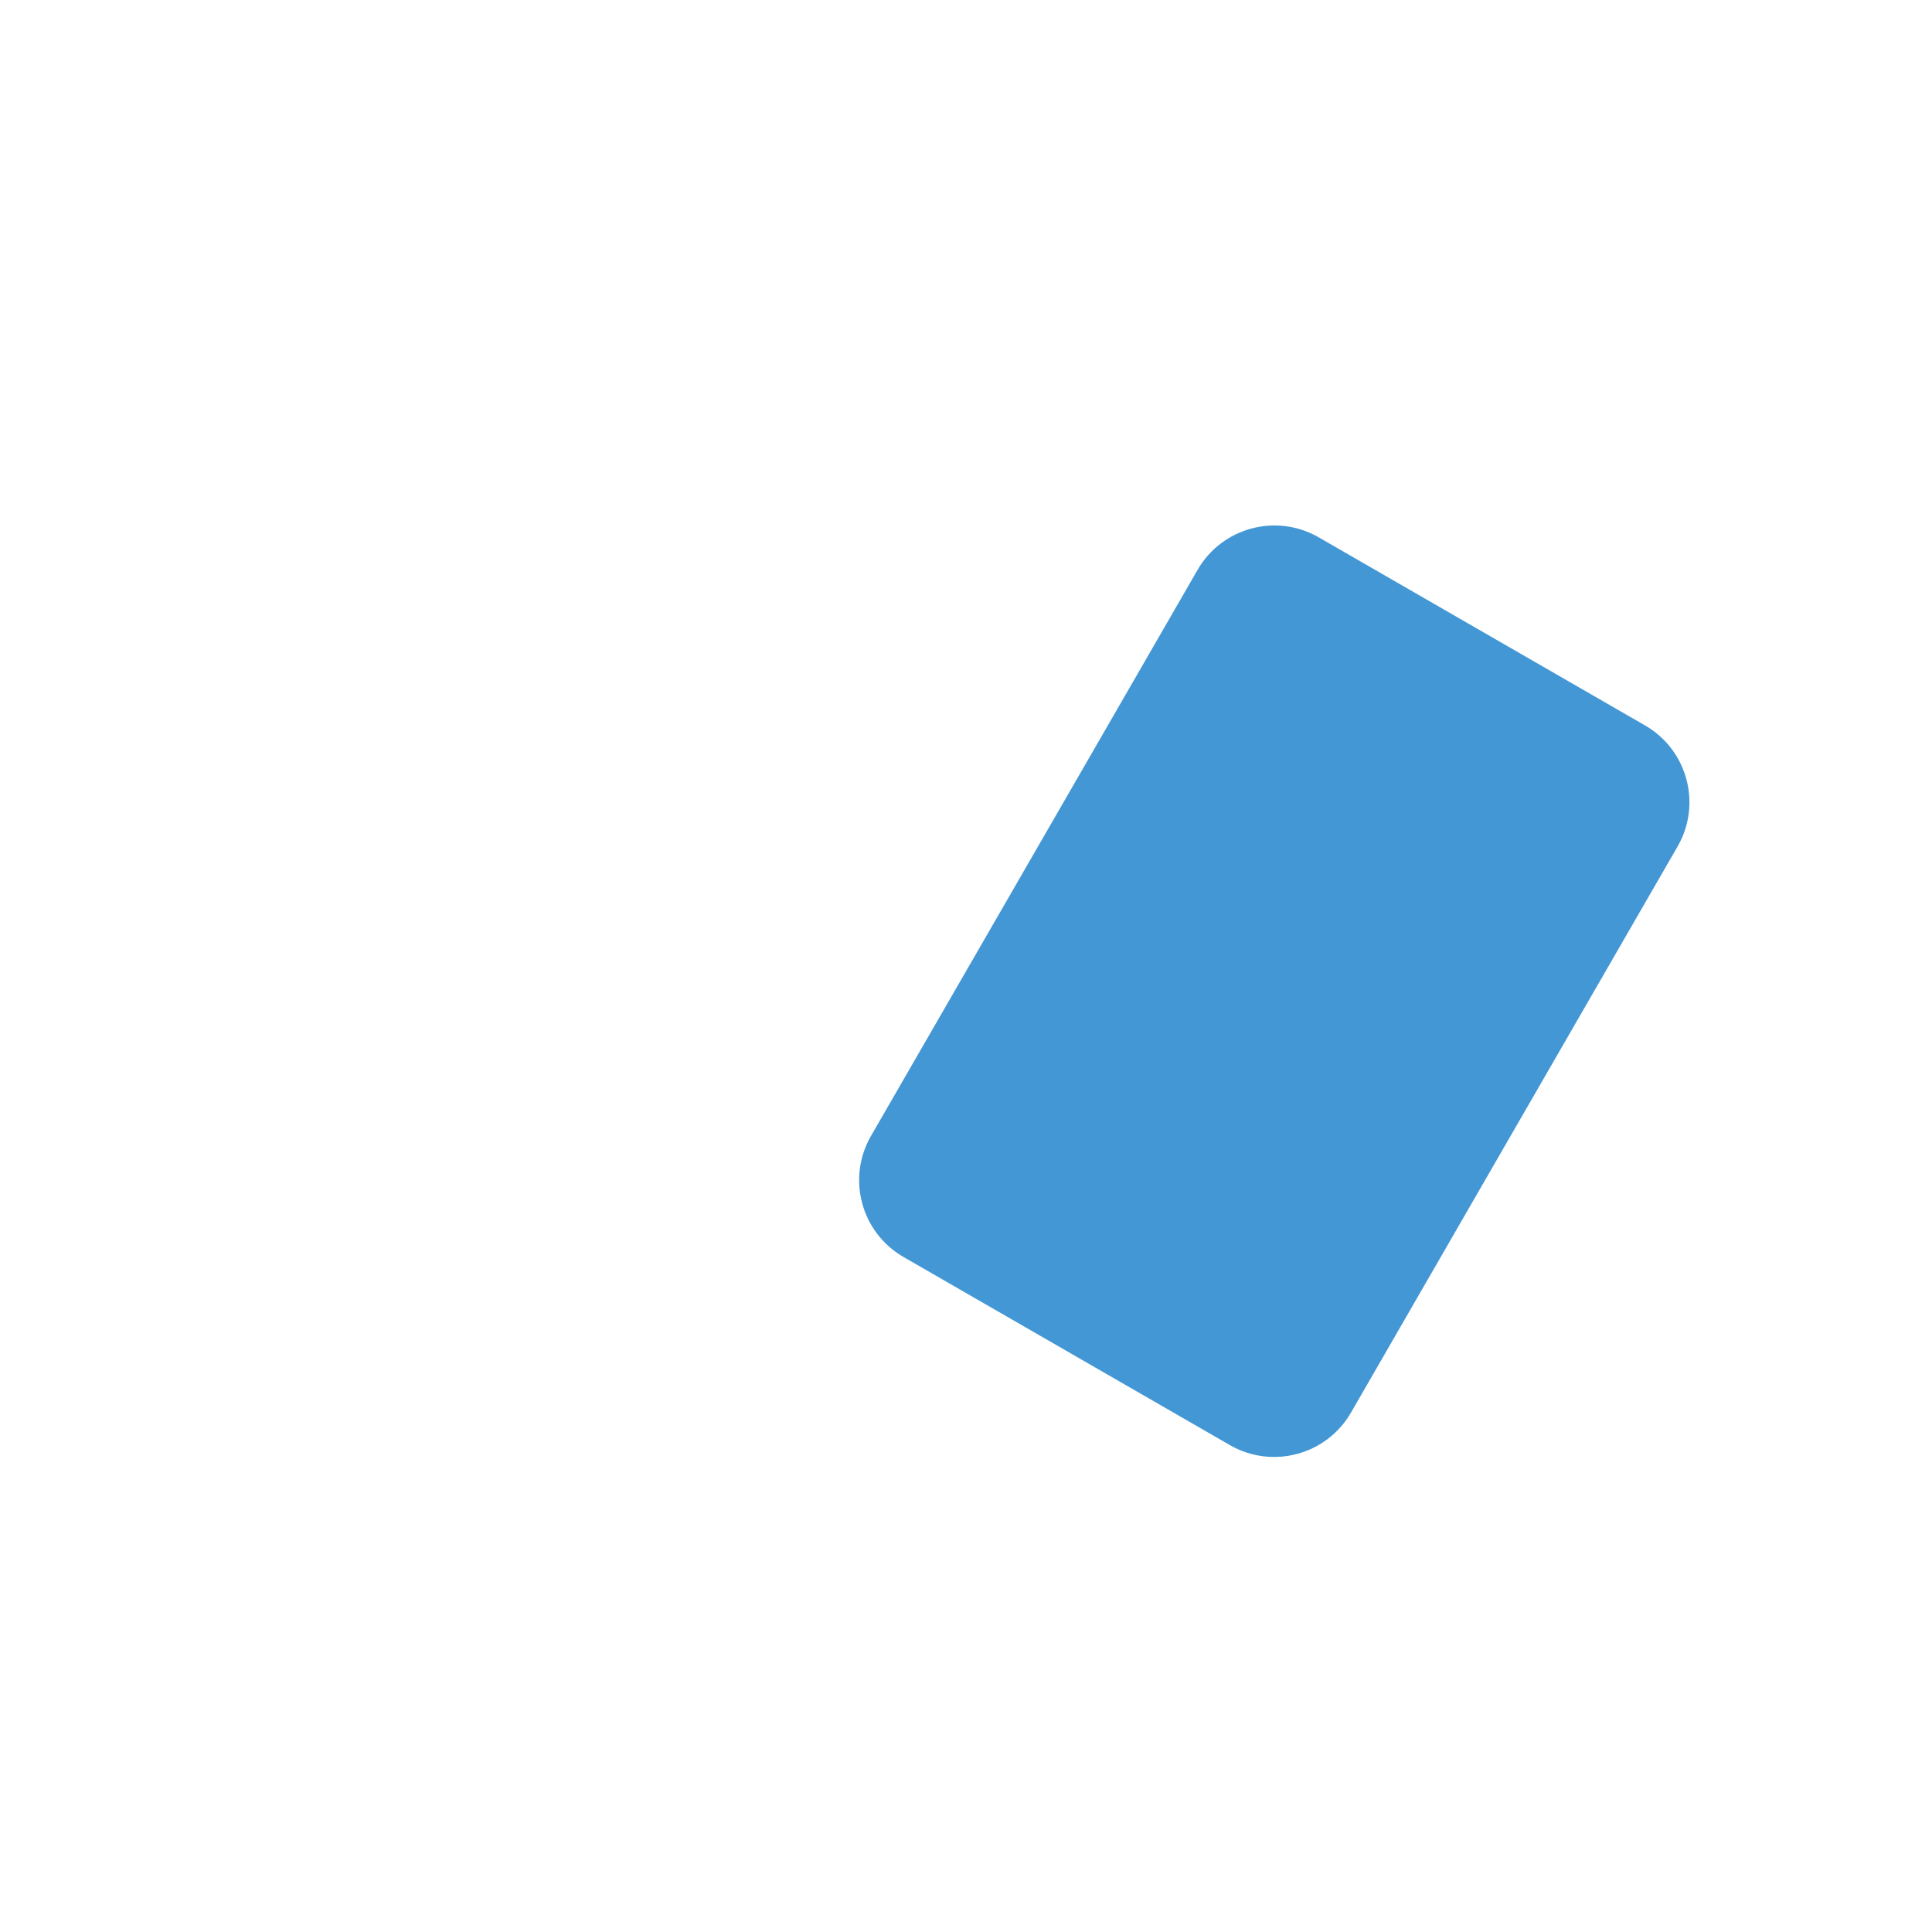 <?xml version="1.0" encoding="UTF-8" standalone="no"?>
<!DOCTYPE svg PUBLIC "-//W3C//DTD SVG 1.1//EN" "http://www.w3.org/Graphics/SVG/1.1/DTD/svg11.dtd">
<svg width="100%" height="100%" viewBox="0 0 1088 1088" version="1.1" xmlns="http://www.w3.org/2000/svg" xmlns:xlink="http://www.w3.org/1999/xlink" xml:space="preserve" xmlns:serif="http://www.serif.com/" style="fill-rule:evenodd;clip-rule:evenodd;stroke-linejoin:round;stroke-miterlimit:2;">
    <g transform="matrix(0.55,0.317,-0.36,0.624,552.27,47.963)">
        <path d="M872.99,243.574L872.99,754.492C872.99,792.727 837.755,823.77 794.356,823.77L460.164,823.77C416.765,823.77 381.53,792.727 381.53,754.492L381.53,243.574C381.53,205.339 416.765,174.296 460.164,174.296L794.356,174.296C837.755,174.296 872.99,205.339 872.99,243.574Z" style="fill:rgb(67,151,213);"/>
    </g>
</svg>
